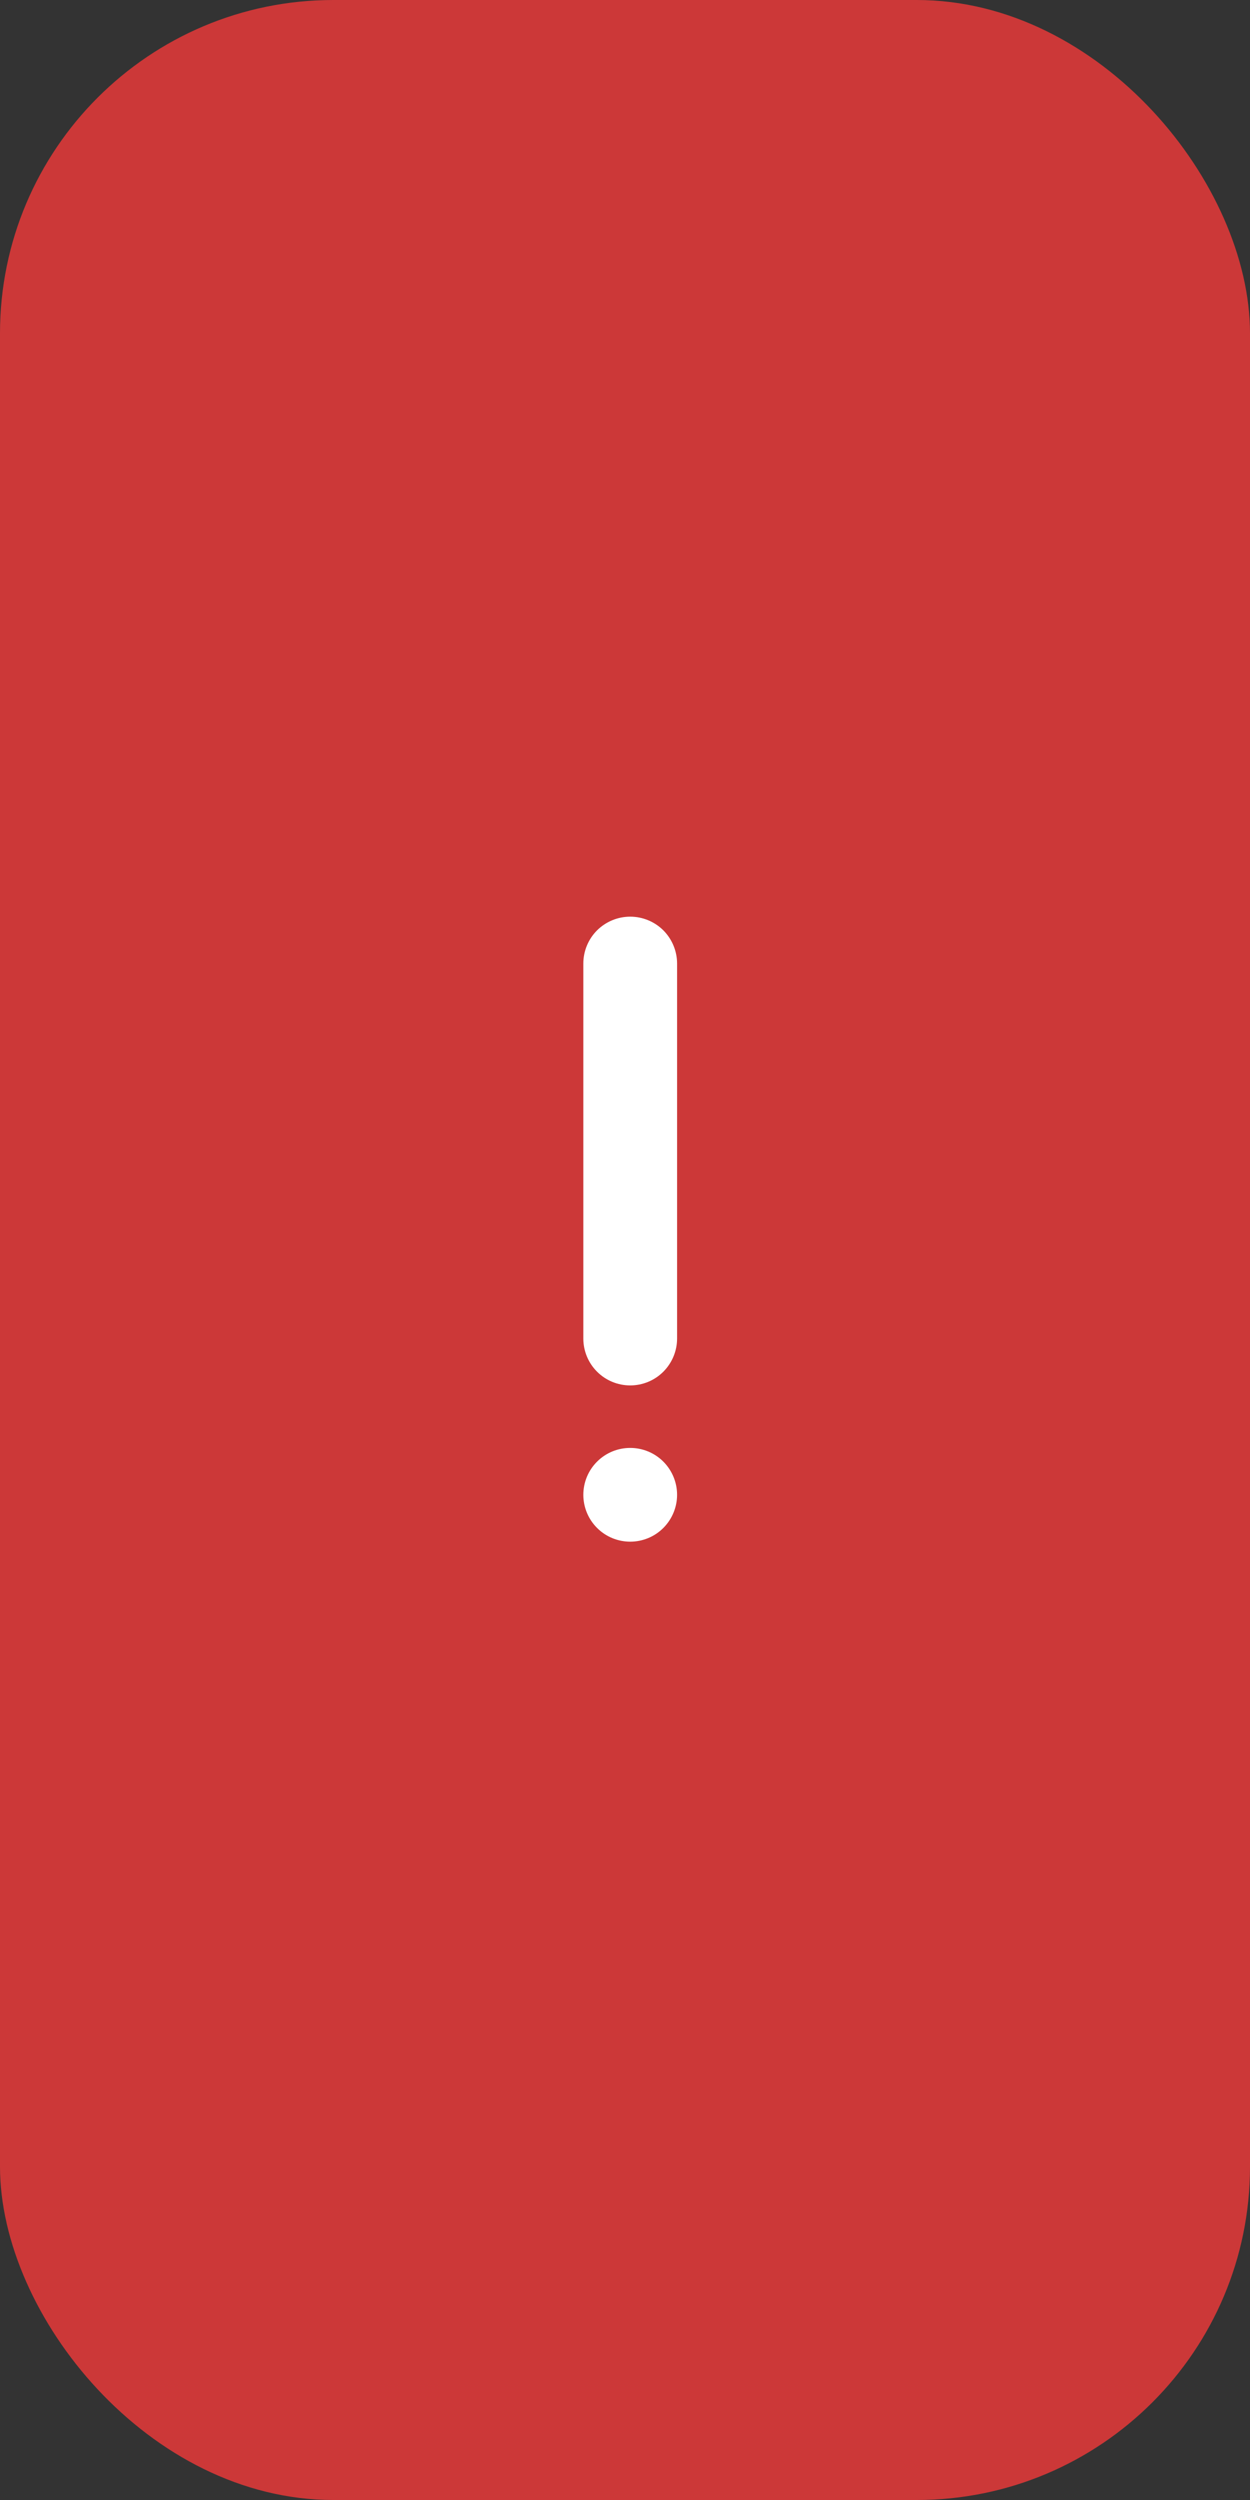 <svg width="30" height="60" viewBox="0 0 30 60" fill="none" xmlns="http://www.w3.org/2000/svg">
<rect x="0" y="0" width="30" height="60" fill="#333333" stroke="none"/>
<rect width="30" height="60" rx="8" fill="#CC3838"/>
<path d="M14 23.125C14 22.827 14.118 22.541 14.329 22.329C14.54 22.119 14.827 22 15.125 22C15.423 22 15.71 22.119 15.921 22.329C16.131 22.541 16.25 22.827 16.25 23.125V32.125C16.25 32.423 16.131 32.709 15.921 32.92C15.71 33.132 15.423 33.25 15.125 33.25C14.827 33.25 14.54 33.132 14.329 32.92C14.118 32.709 14 32.423 14 32.125V23.125ZM14 35.875C14 35.577 14.118 35.291 14.329 35.08C14.54 34.868 14.827 34.75 15.125 34.75C15.423 34.75 15.71 34.868 15.921 35.08C16.131 35.291 16.25 35.577 16.25 35.875C16.25 36.173 16.131 36.459 15.921 36.67C15.71 36.882 15.423 37 15.125 37C14.827 37 14.54 36.882 14.329 36.67C14.118 36.459 14 36.173 14 35.875Z" fill="white"/>
</svg>
